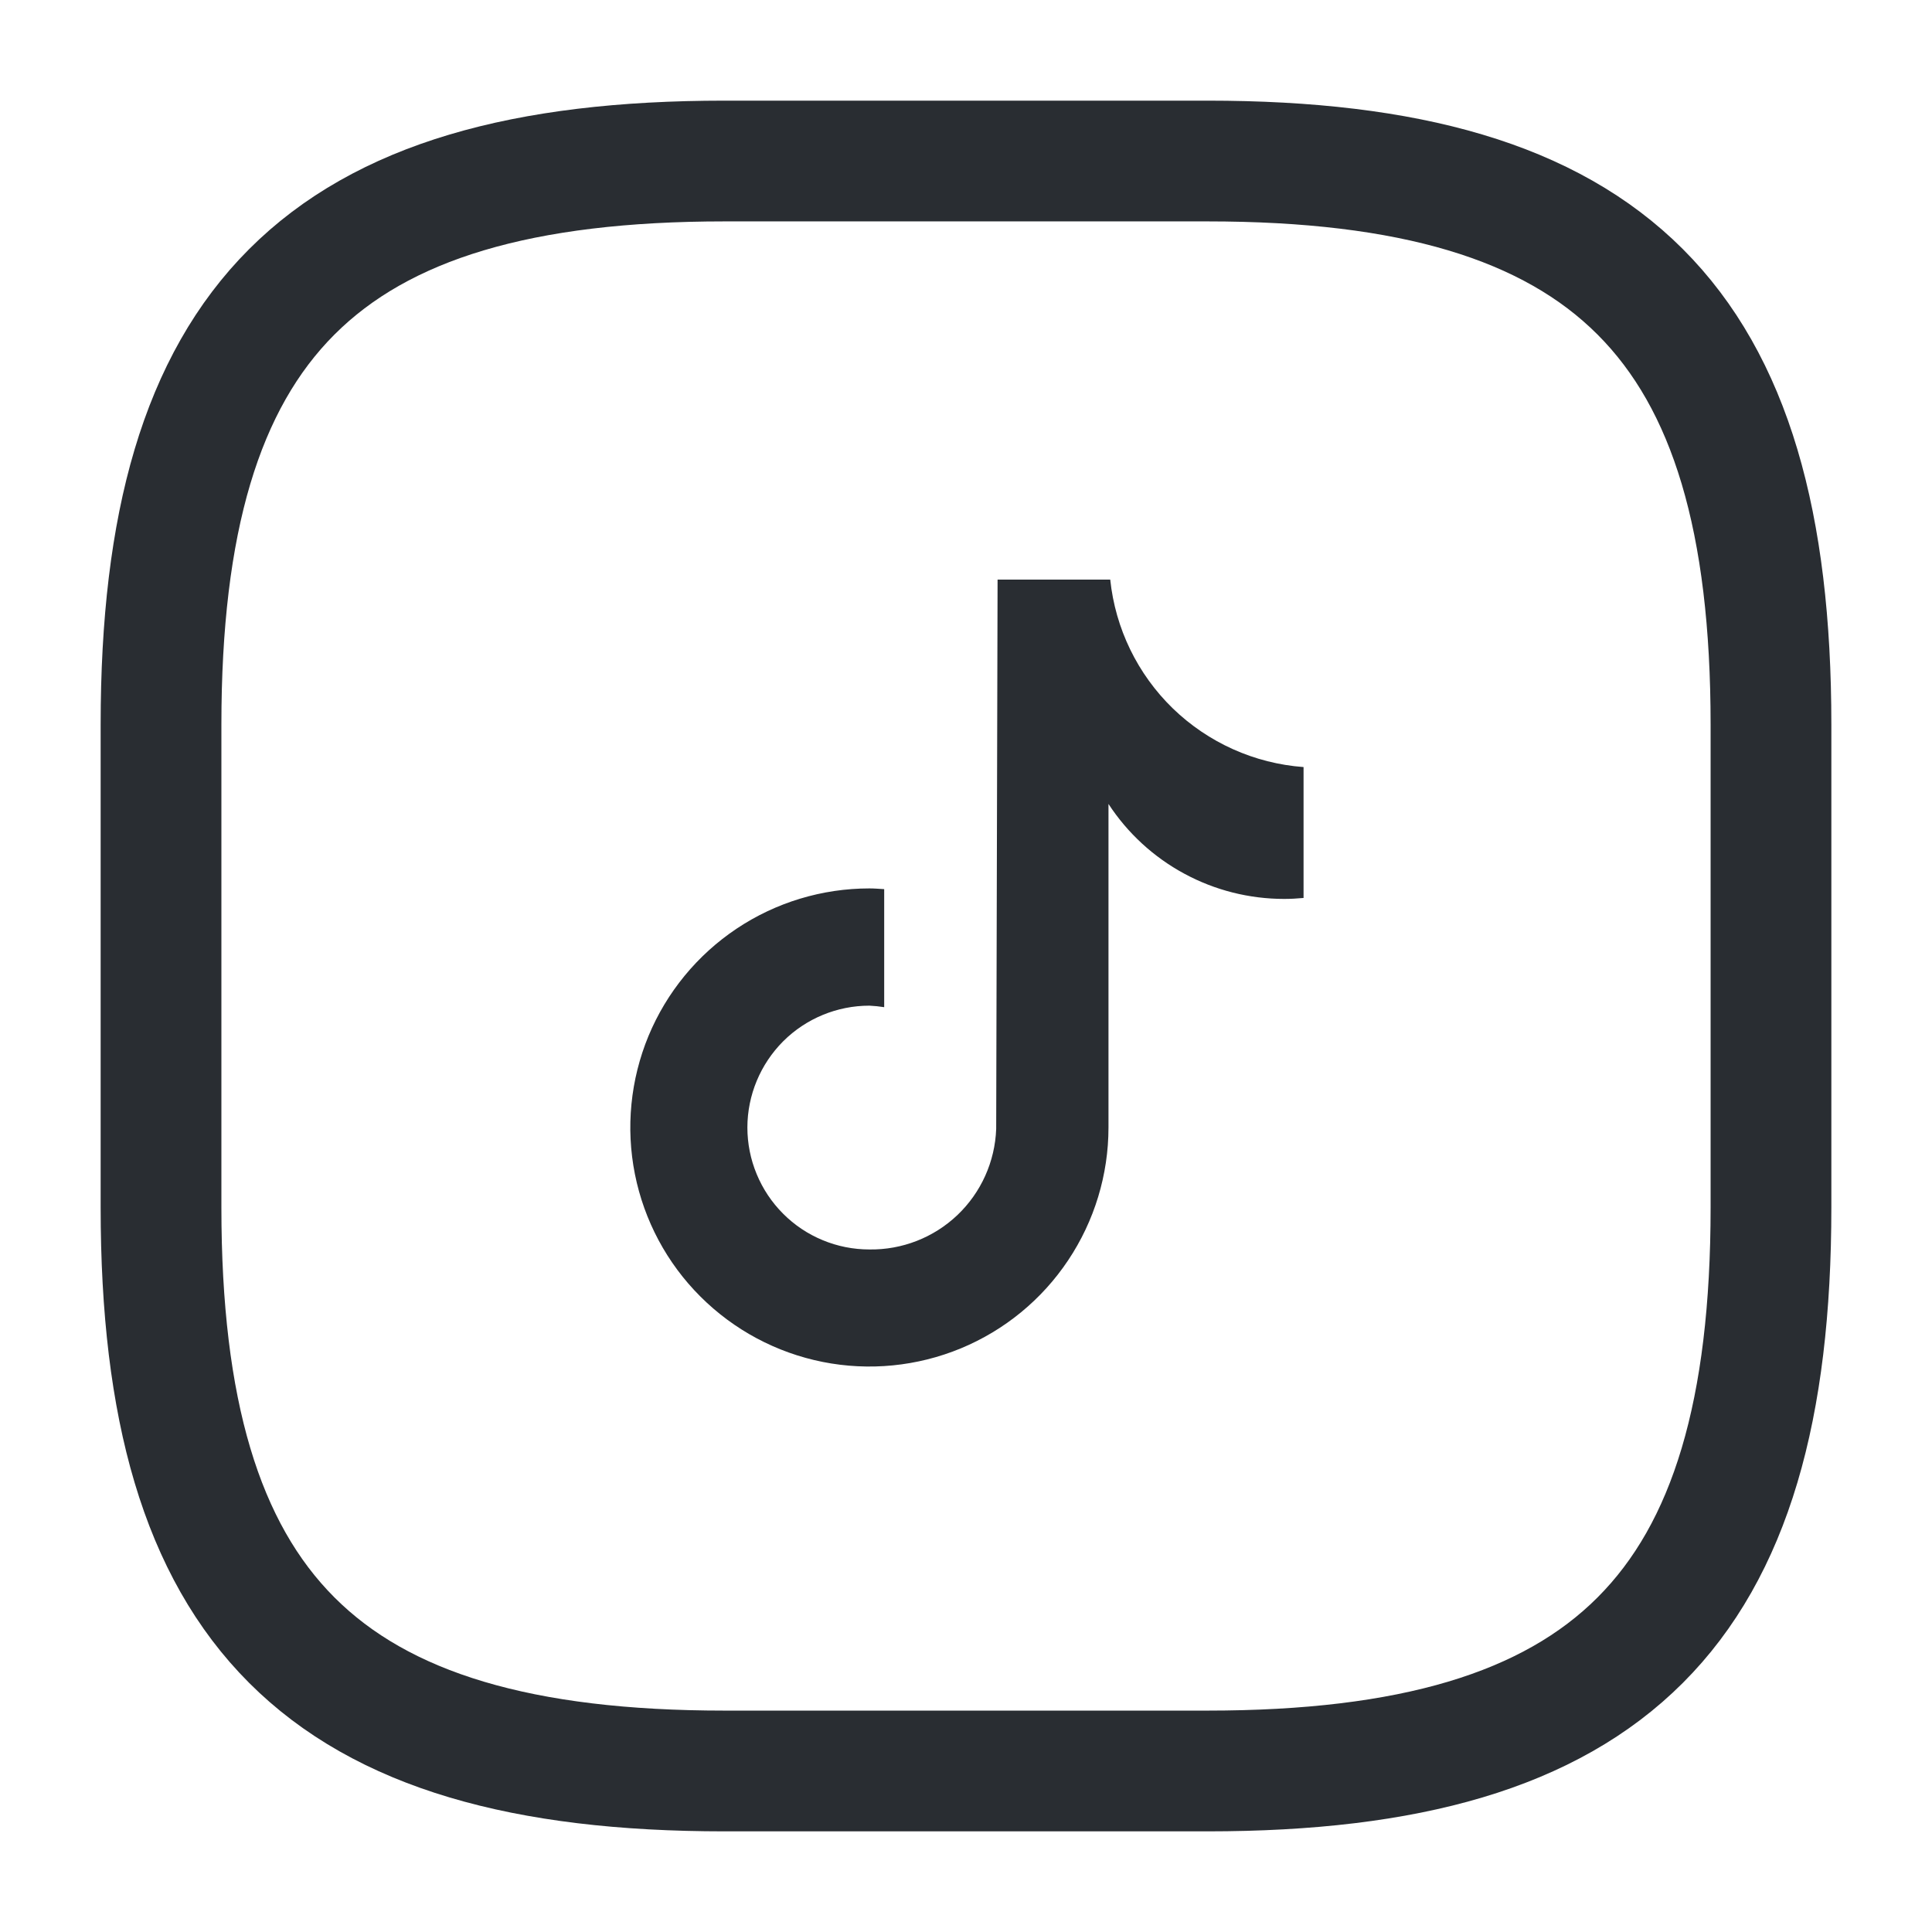 <svg width="32" height="32" viewBox="0 0 32 32" fill="none" xmlns="http://www.w3.org/2000/svg">
<path d="M12 29.333H20C26.667 29.333 29.333 26.667 29.333 20V12C29.333 5.333 26.667 2.667 20 2.667H12C5.333 2.667 2.667 5.333 2.667 12V20C2.667 26.667 5.333 29.333 12 29.333Z" stroke="#292D32" stroke-width="2" stroke-linecap="round" stroke-linejoin="round"/>
<path d="M12.379 18.674C12.379 18.939 12.431 19.202 12.533 19.447C12.634 19.692 12.783 19.915 12.971 20.103C13.158 20.291 13.381 20.44 13.626 20.541C13.871 20.643 14.134 20.695 14.4 20.695C14.941 20.703 15.464 20.499 15.857 20.126C16.25 19.752 16.48 19.24 16.5 18.699L16.523 9.6H18.389C18.474 10.411 18.841 11.166 19.426 11.734C20.012 12.301 20.778 12.645 21.591 12.705V14.873C21.485 14.883 21.377 14.889 21.27 14.889C20.693 14.889 20.124 14.746 19.616 14.471C19.108 14.197 18.676 13.8 18.36 13.316V18.674C18.36 19.457 18.127 20.223 17.692 20.874C17.257 21.526 16.639 22.033 15.915 22.333C15.192 22.632 14.395 22.711 13.627 22.558C12.859 22.405 12.154 22.028 11.6 21.474C11.046 20.921 10.669 20.215 10.516 19.447C10.363 18.679 10.442 17.883 10.741 17.159C11.041 16.436 11.549 15.817 12.2 15.382C12.851 14.947 13.617 14.715 14.4 14.715C14.482 14.715 14.563 14.722 14.645 14.727V16.682C14.563 16.669 14.482 16.661 14.4 16.657C13.865 16.657 13.351 16.869 12.972 17.247C12.594 17.626 12.38 18.139 12.379 18.674Z" fill="#292D32"/>
</svg>

